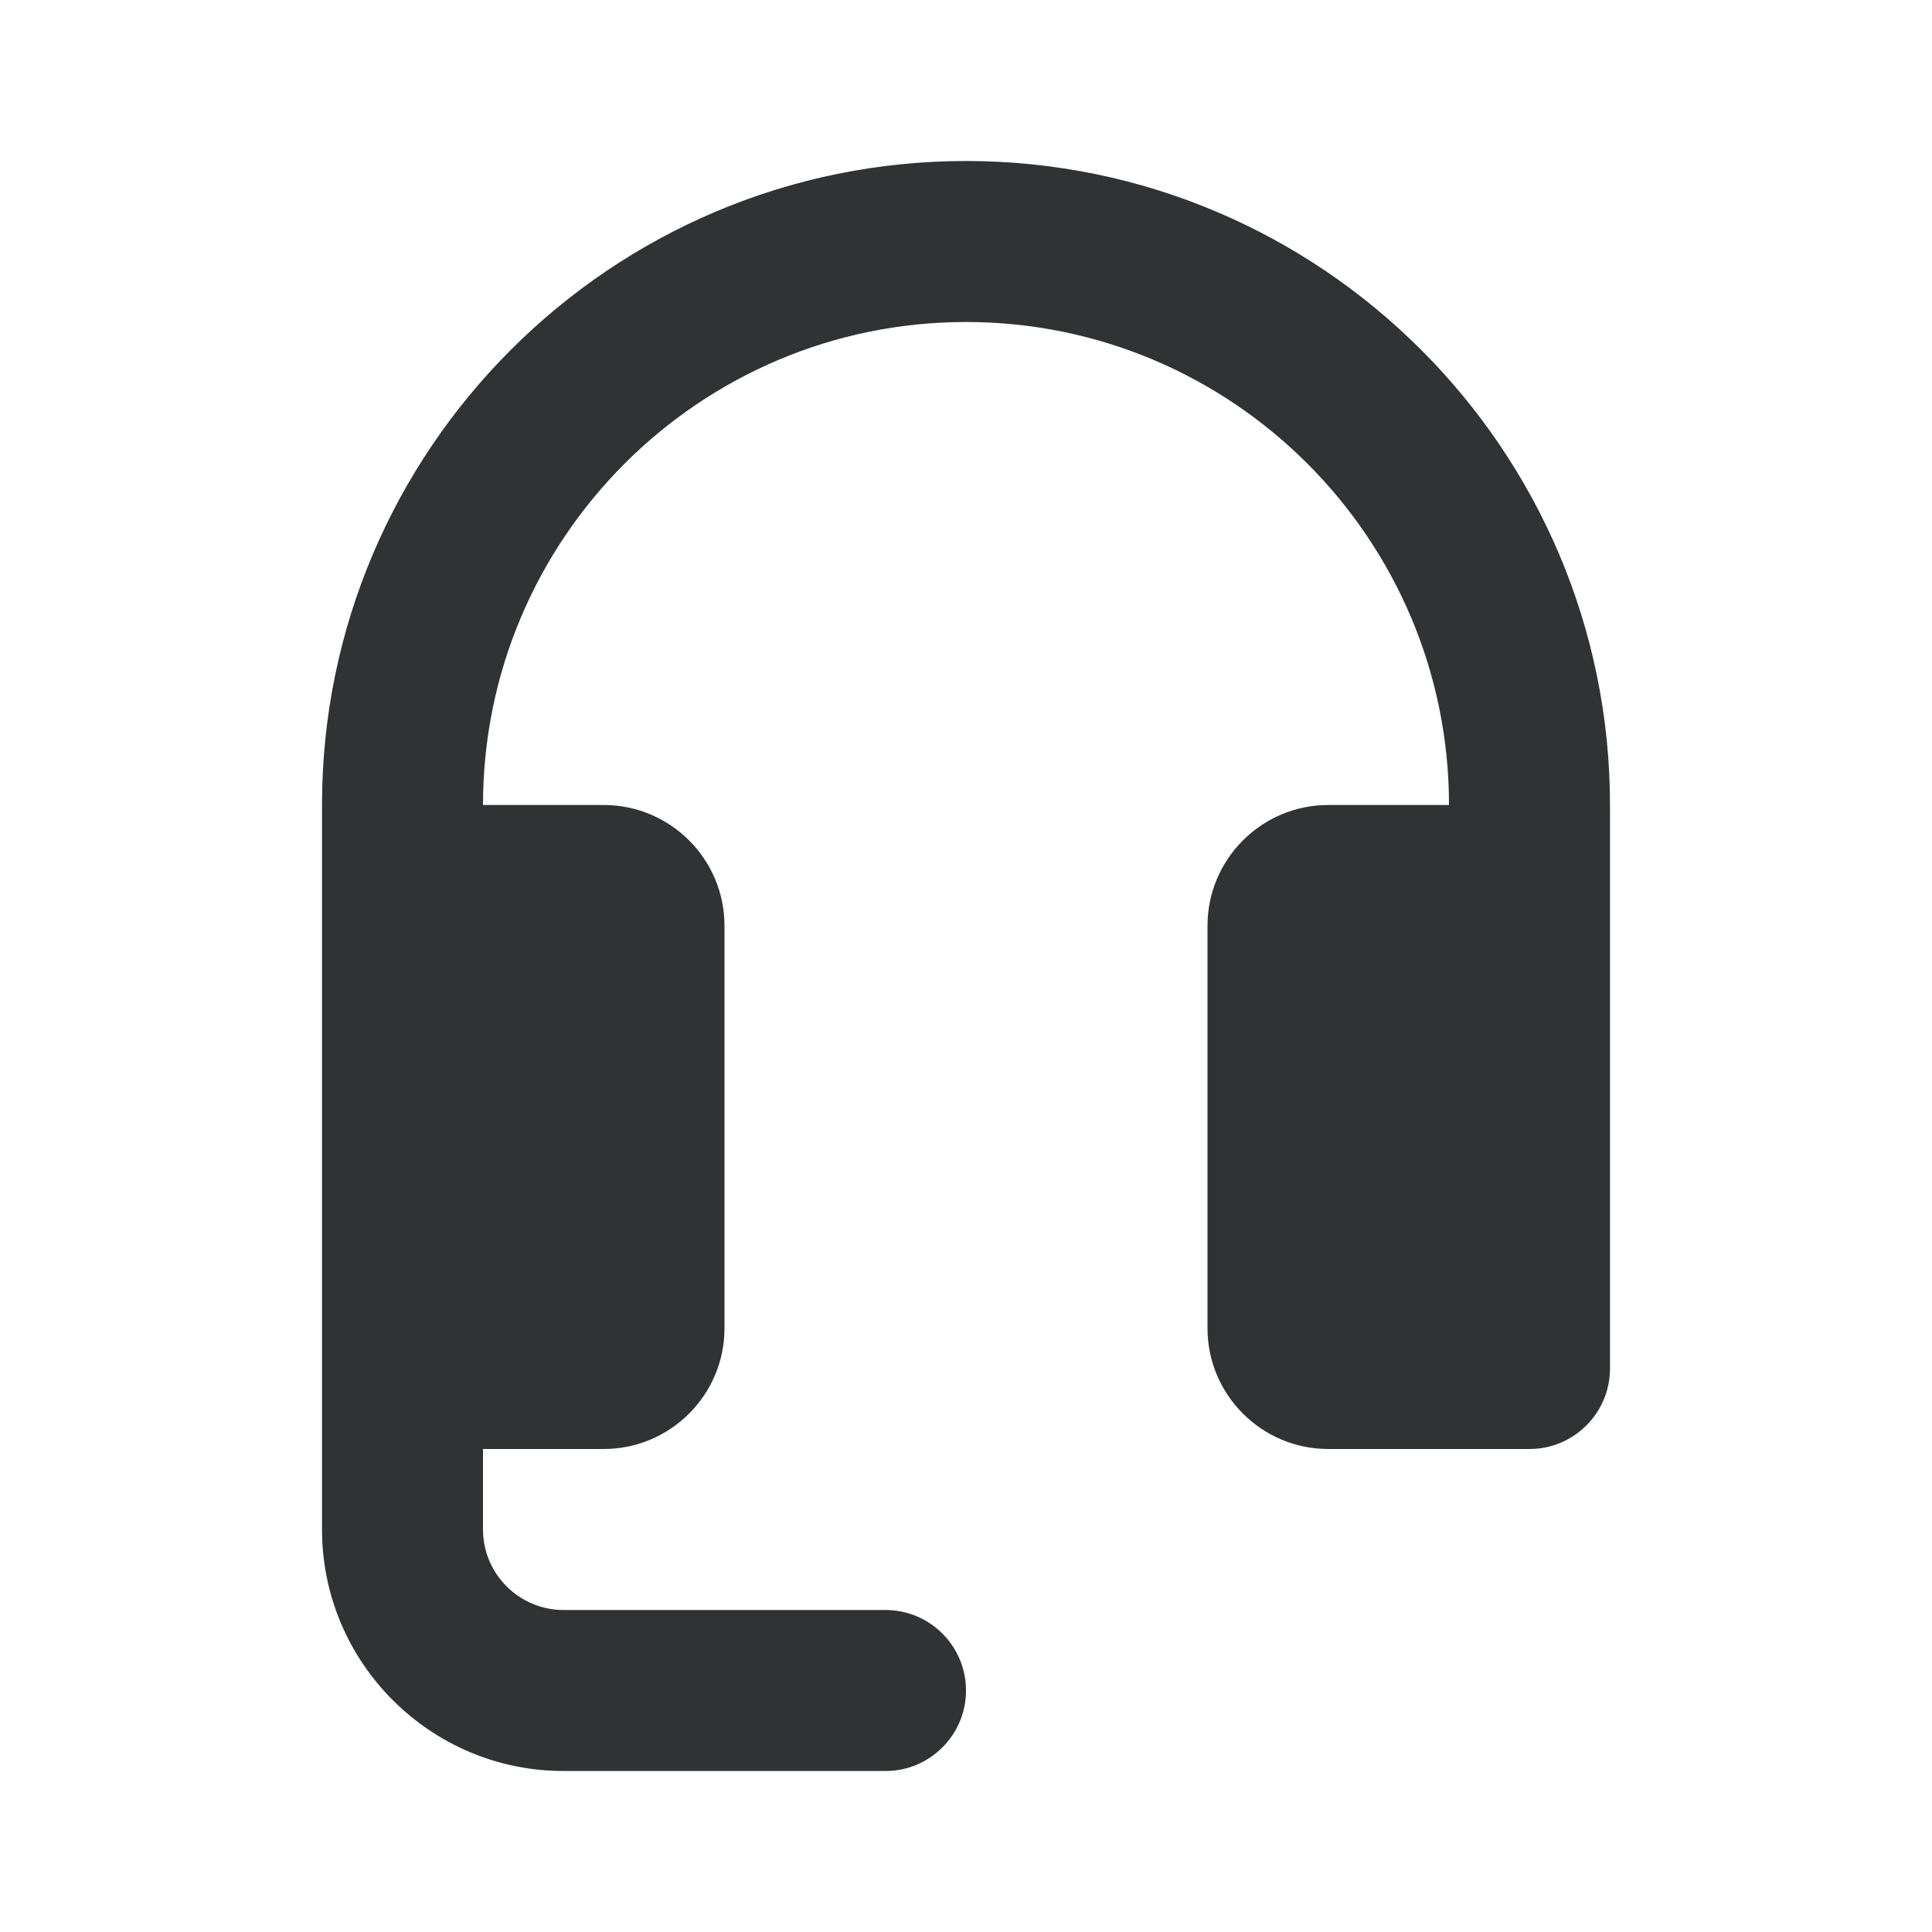 <svg width="24" height="24" viewBox="0 0 24 24" fill="none" xmlns="http://www.w3.org/2000/svg">
<path fill-rule="evenodd" clip-rule="evenodd" d="M12 2C16.411 2 20 5.589 20 10V17C20 17.552 19.552 18 19 18H16.5C15.673 18 15 17.327 15 16.5V11.5C15 10.673 15.673 10 16.5 10H18C18 6.691 15.309 4 12 4C8.691 4 6 6.691 6 10H7.5C8.327 10 9 10.673 9 11.5V16.5C9 17.327 8.327 18 7.5 18H6V19C6 19.551 6.449 20 7 20H11C11.552 20 12 20.448 12 21C12 21.552 11.552 22 11 22H7C5.346 22 4 20.654 4 19V10C4 5.589 7.589 2 12 2Z" fill="#313234"/>
</svg>
